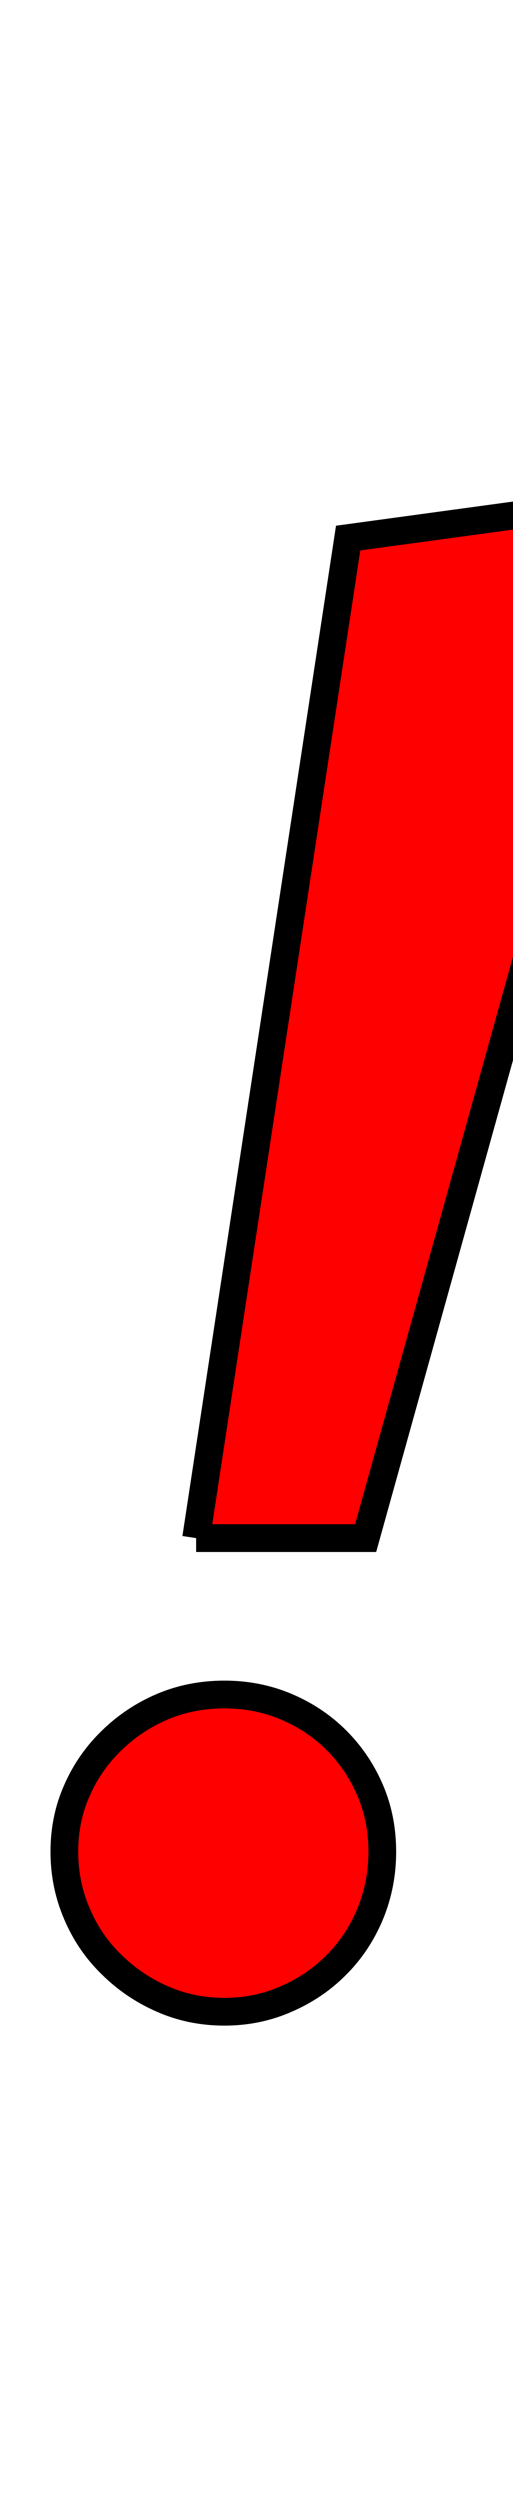 <svg xmlns="http://www.w3.org/2000/svg" xmlns:xlink="http://www.w3.org/1999/xlink" width="18.492" height="90"><path fill="red" stroke="black" d="M7.07 55.37L12.55 19.37L23.63 17.86L13.18 55.37L7.07 55.37M13.78 66.66Q13.78 67.85 13.34 68.91Q12.90 69.96 12.13 70.73Q11.36 71.51 10.32 71.96Q9.28 72.42 8.09 72.42Q6.89 72.42 5.85 71.96Q4.82 71.51 4.03 70.73Q3.23 69.96 2.78 68.91Q2.32 67.85 2.32 66.66Q2.32 65.46 2.78 64.44Q3.23 63.42 4.03 62.65Q4.82 61.88 5.85 61.44Q6.89 61.00 8.09 61.00Q9.28 61.00 10.32 61.44Q11.36 61.88 12.13 62.65Q12.90 63.42 13.34 64.44Q13.78 65.46 13.78 66.66Z"/></svg>